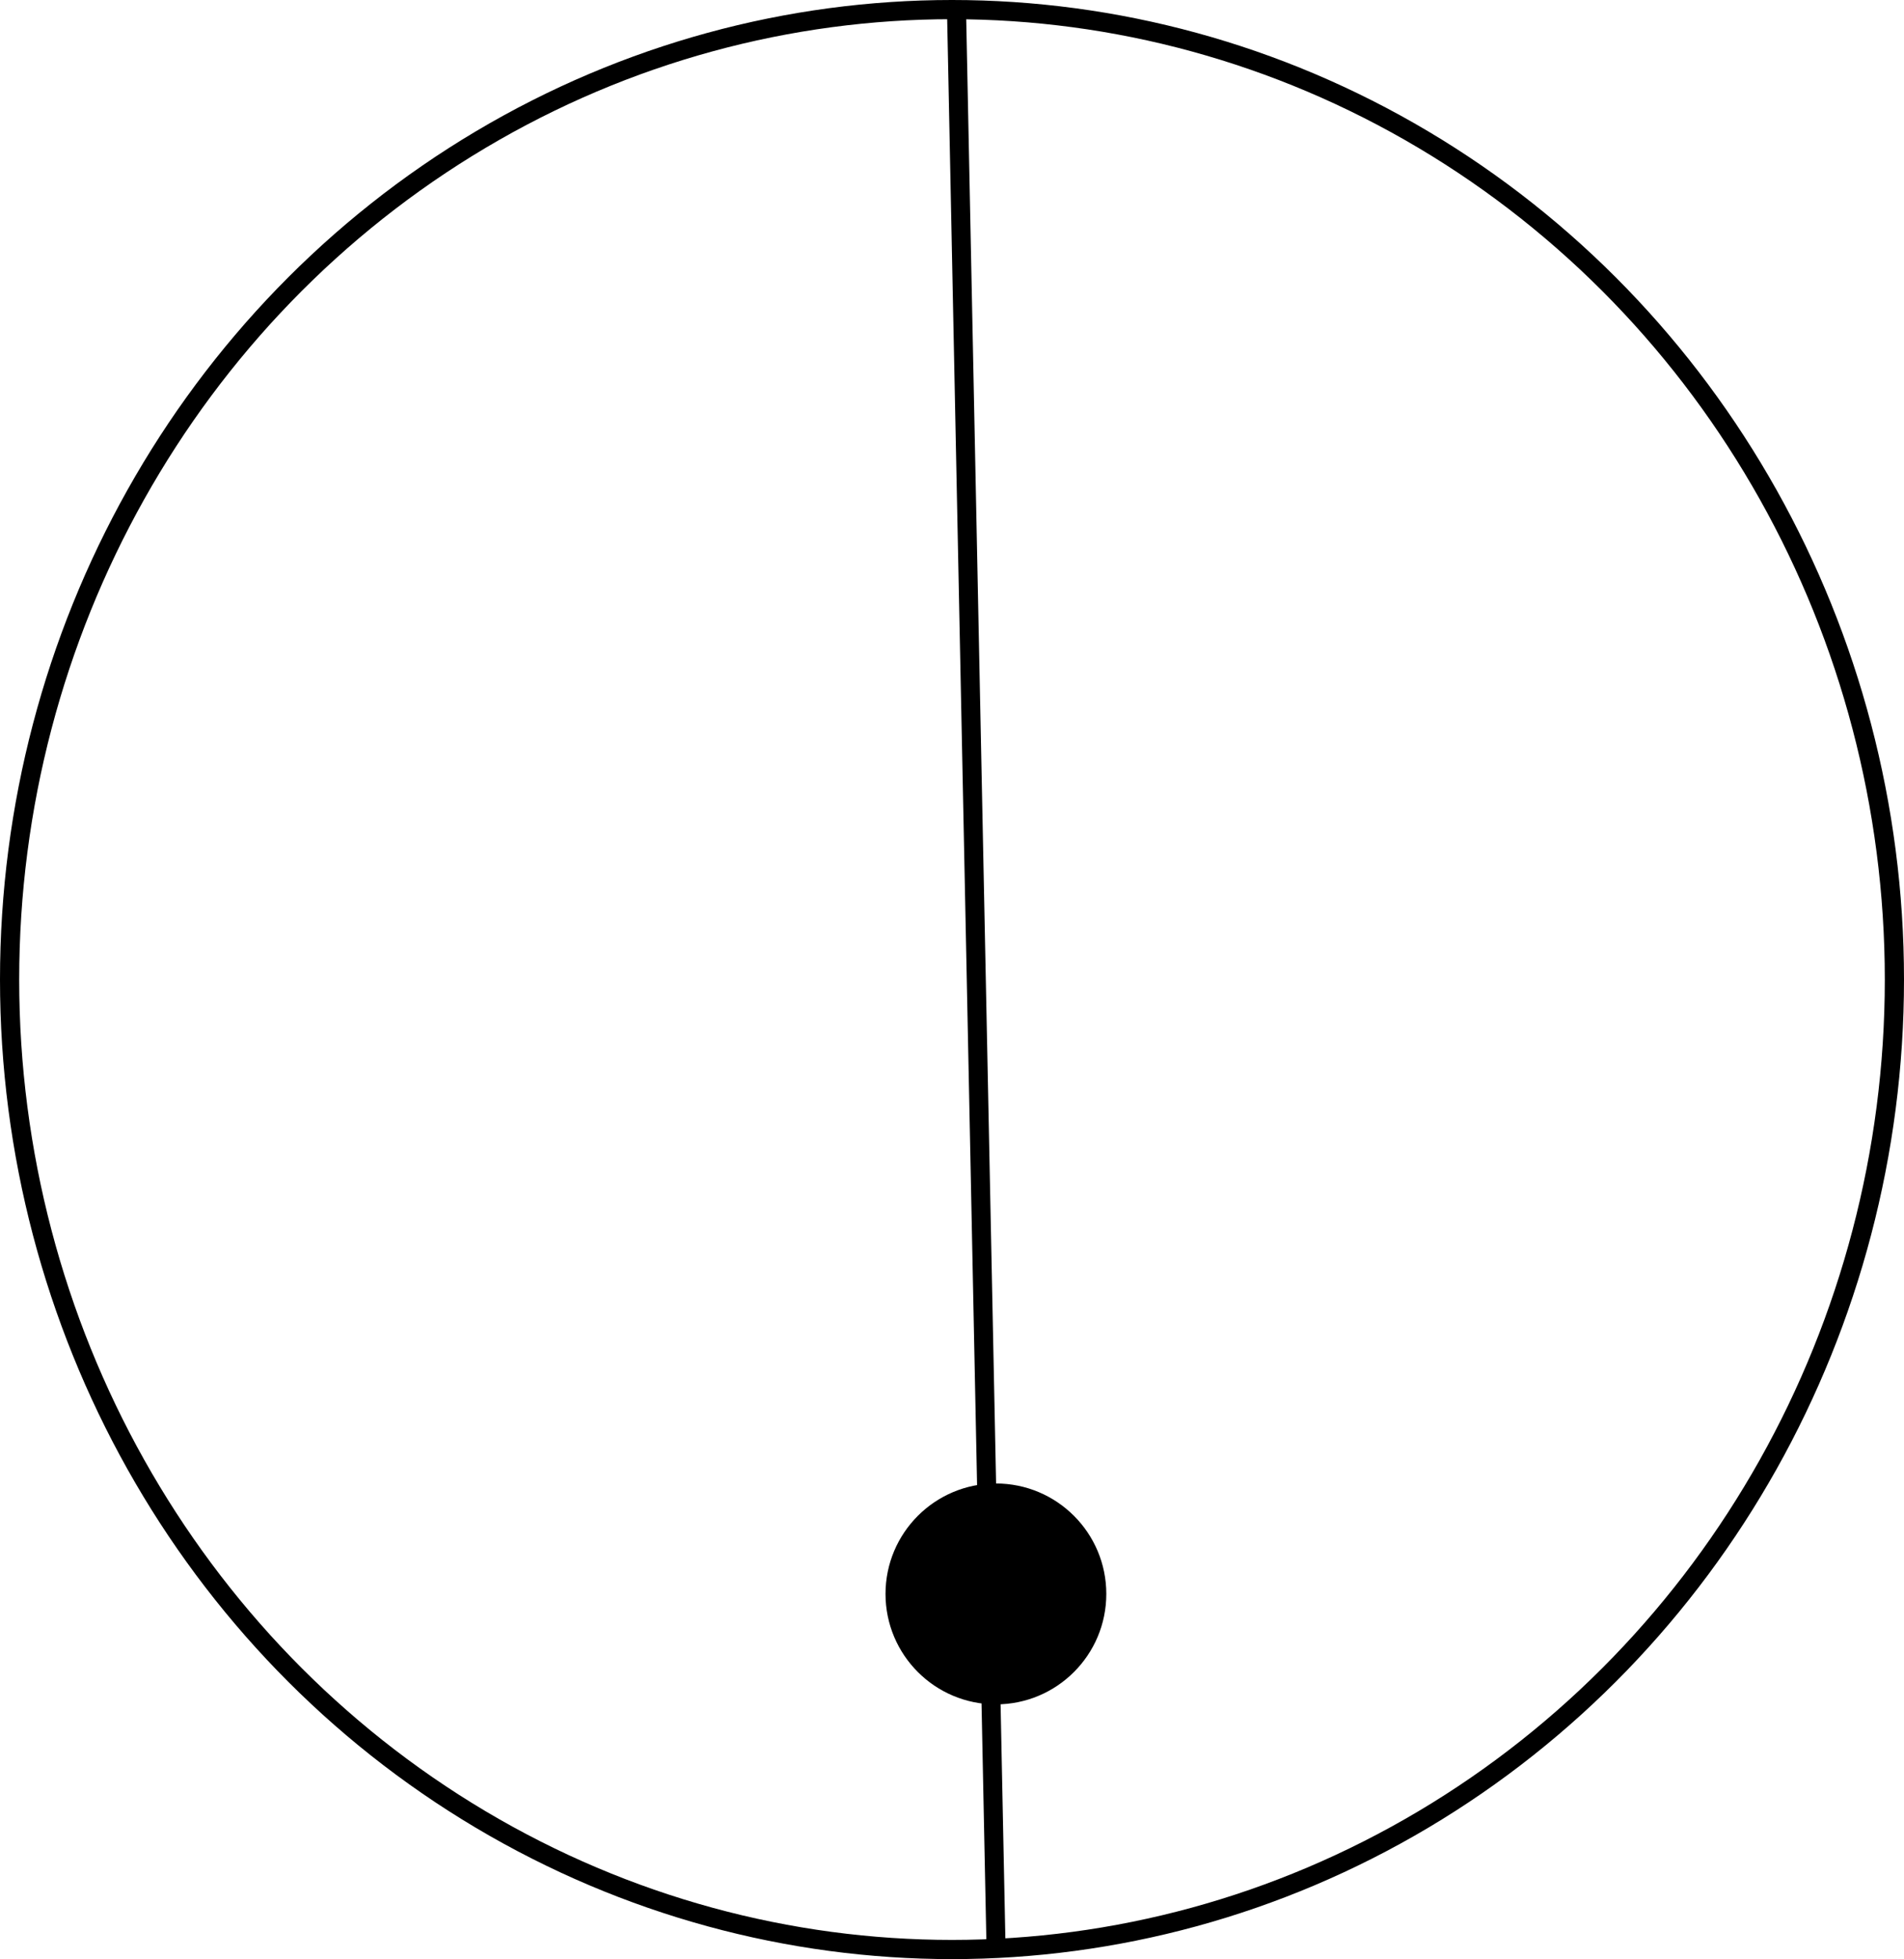 <?xml version="1.0" encoding="UTF-8" standalone="no"?>
<!-- Created with Inkscape (http://www.inkscape.org/) -->

<svg
   width="100mm"
   height="102.845mm"
   viewBox="0 0 100 102.845"
   version="1.1"
   id="svg1"
   inkscape:version="1.4.2 (ebf0e940, 2025-05-08)"
   sodipodi:docname="q2-3.svg"
   xmlns:inkscape="http://www.inkscape.org/namespaces/inkscape"
   xmlns:sodipodi="http://sodipodi.sourceforge.net/DTD/sodipodi-0.dtd"
   xmlns="http://www.w3.org/2000/svg"
   xmlns:svg="http://www.w3.org/2000/svg">
  <sodipodi:namedview
     id="namedview1"
     pagecolor="#505050"
     bordercolor="#ffffff"
     borderopacity="1"
     inkscape:showpageshadow="0"
     inkscape:pageopacity="0"
     inkscape:pagecheckerboard="1"
     inkscape:deskcolor="#505050"
     inkscape:document-units="mm"
     inkscape:zoom="0.89887065"
     inkscape:cx="179.11365"
     inkscape:cy="183.00742"
     inkscape:window-width="2000"
     inkscape:window-height="1186"
     inkscape:window-x="239"
     inkscape:window-y="38"
     inkscape:window-maximized="0"
     inkscape:current-layer="layer1" />
  <defs
     id="defs1" />
  <g
     inkscape:label="Capa 1"
     inkscape:groupmode="layer"
     id="layer1"
     transform="translate(-57.781,-100)">
    <ellipse
       style="fill:none;fill-opacity:1;stroke:#000000;stroke-width:1.008;stroke-dasharray:none;stroke-opacity:1"
       id="path2"
       cx="107.781"
       cy="151.423"
       rx="49.496"
       ry="50.919" />
    <path
       style="fill:none;fill-opacity:1;stroke:#000000;stroke-width:1;stroke-dasharray:none;stroke-opacity:1"
       d="m 108.027,100.962 2.06,100.962"
       id="path3" />
    <circle
       style="fill:#000000;fill-opacity:1;stroke:#000000;stroke-width:1;stroke-dasharray:none;stroke-opacity:1"
       id="path4"
       cx="110.087"
       cy="183.675"
       r="5.298" />
  </g>
</svg>
